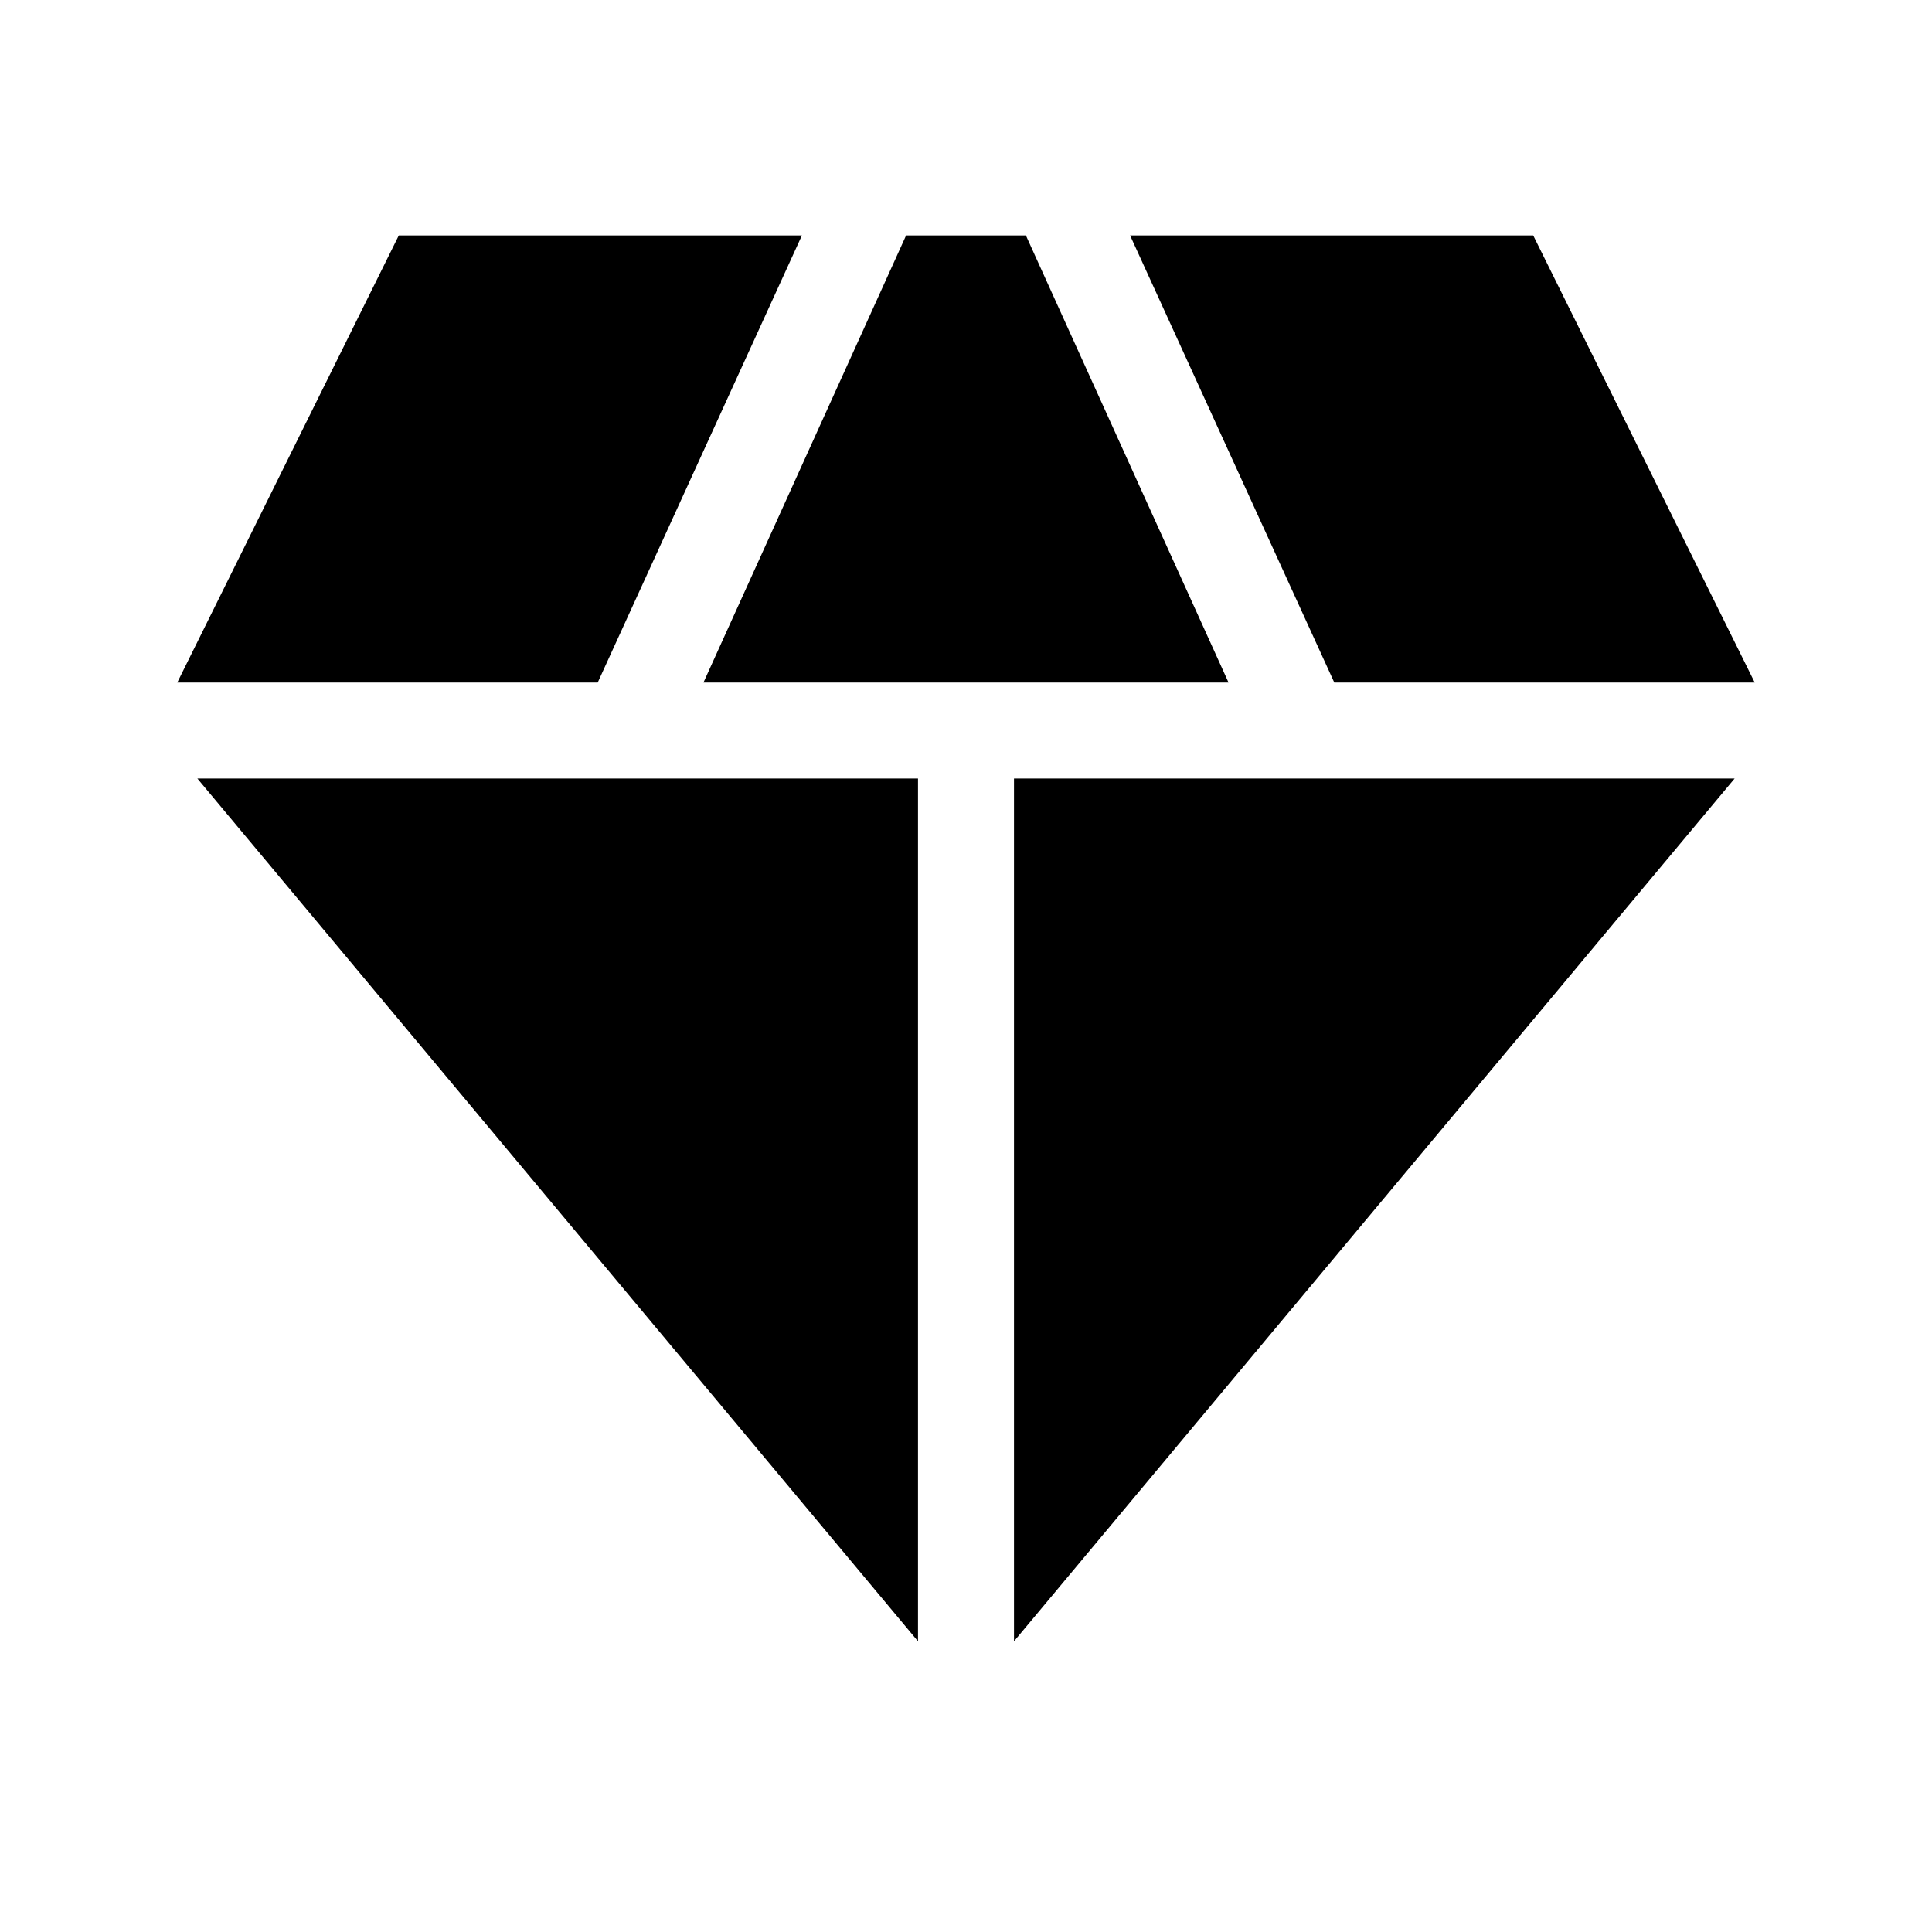 <svg xmlns="http://www.w3.org/2000/svg" height="24" viewBox="0 -960 960 960" width="24"><path d="M349.54-620.85 450.23-843h59.54l100.69 222.15H349.54Zm106.61 476.39L98.08-573.15h358.07v428.69Zm47.7 0v-428.69h358.07L503.85-144.46ZM663-620.85 561.54-843h200.31l110.07 222.15H663Zm-574.92 0L198.15-843h200.31L297-620.85H88.08Z"/></svg>